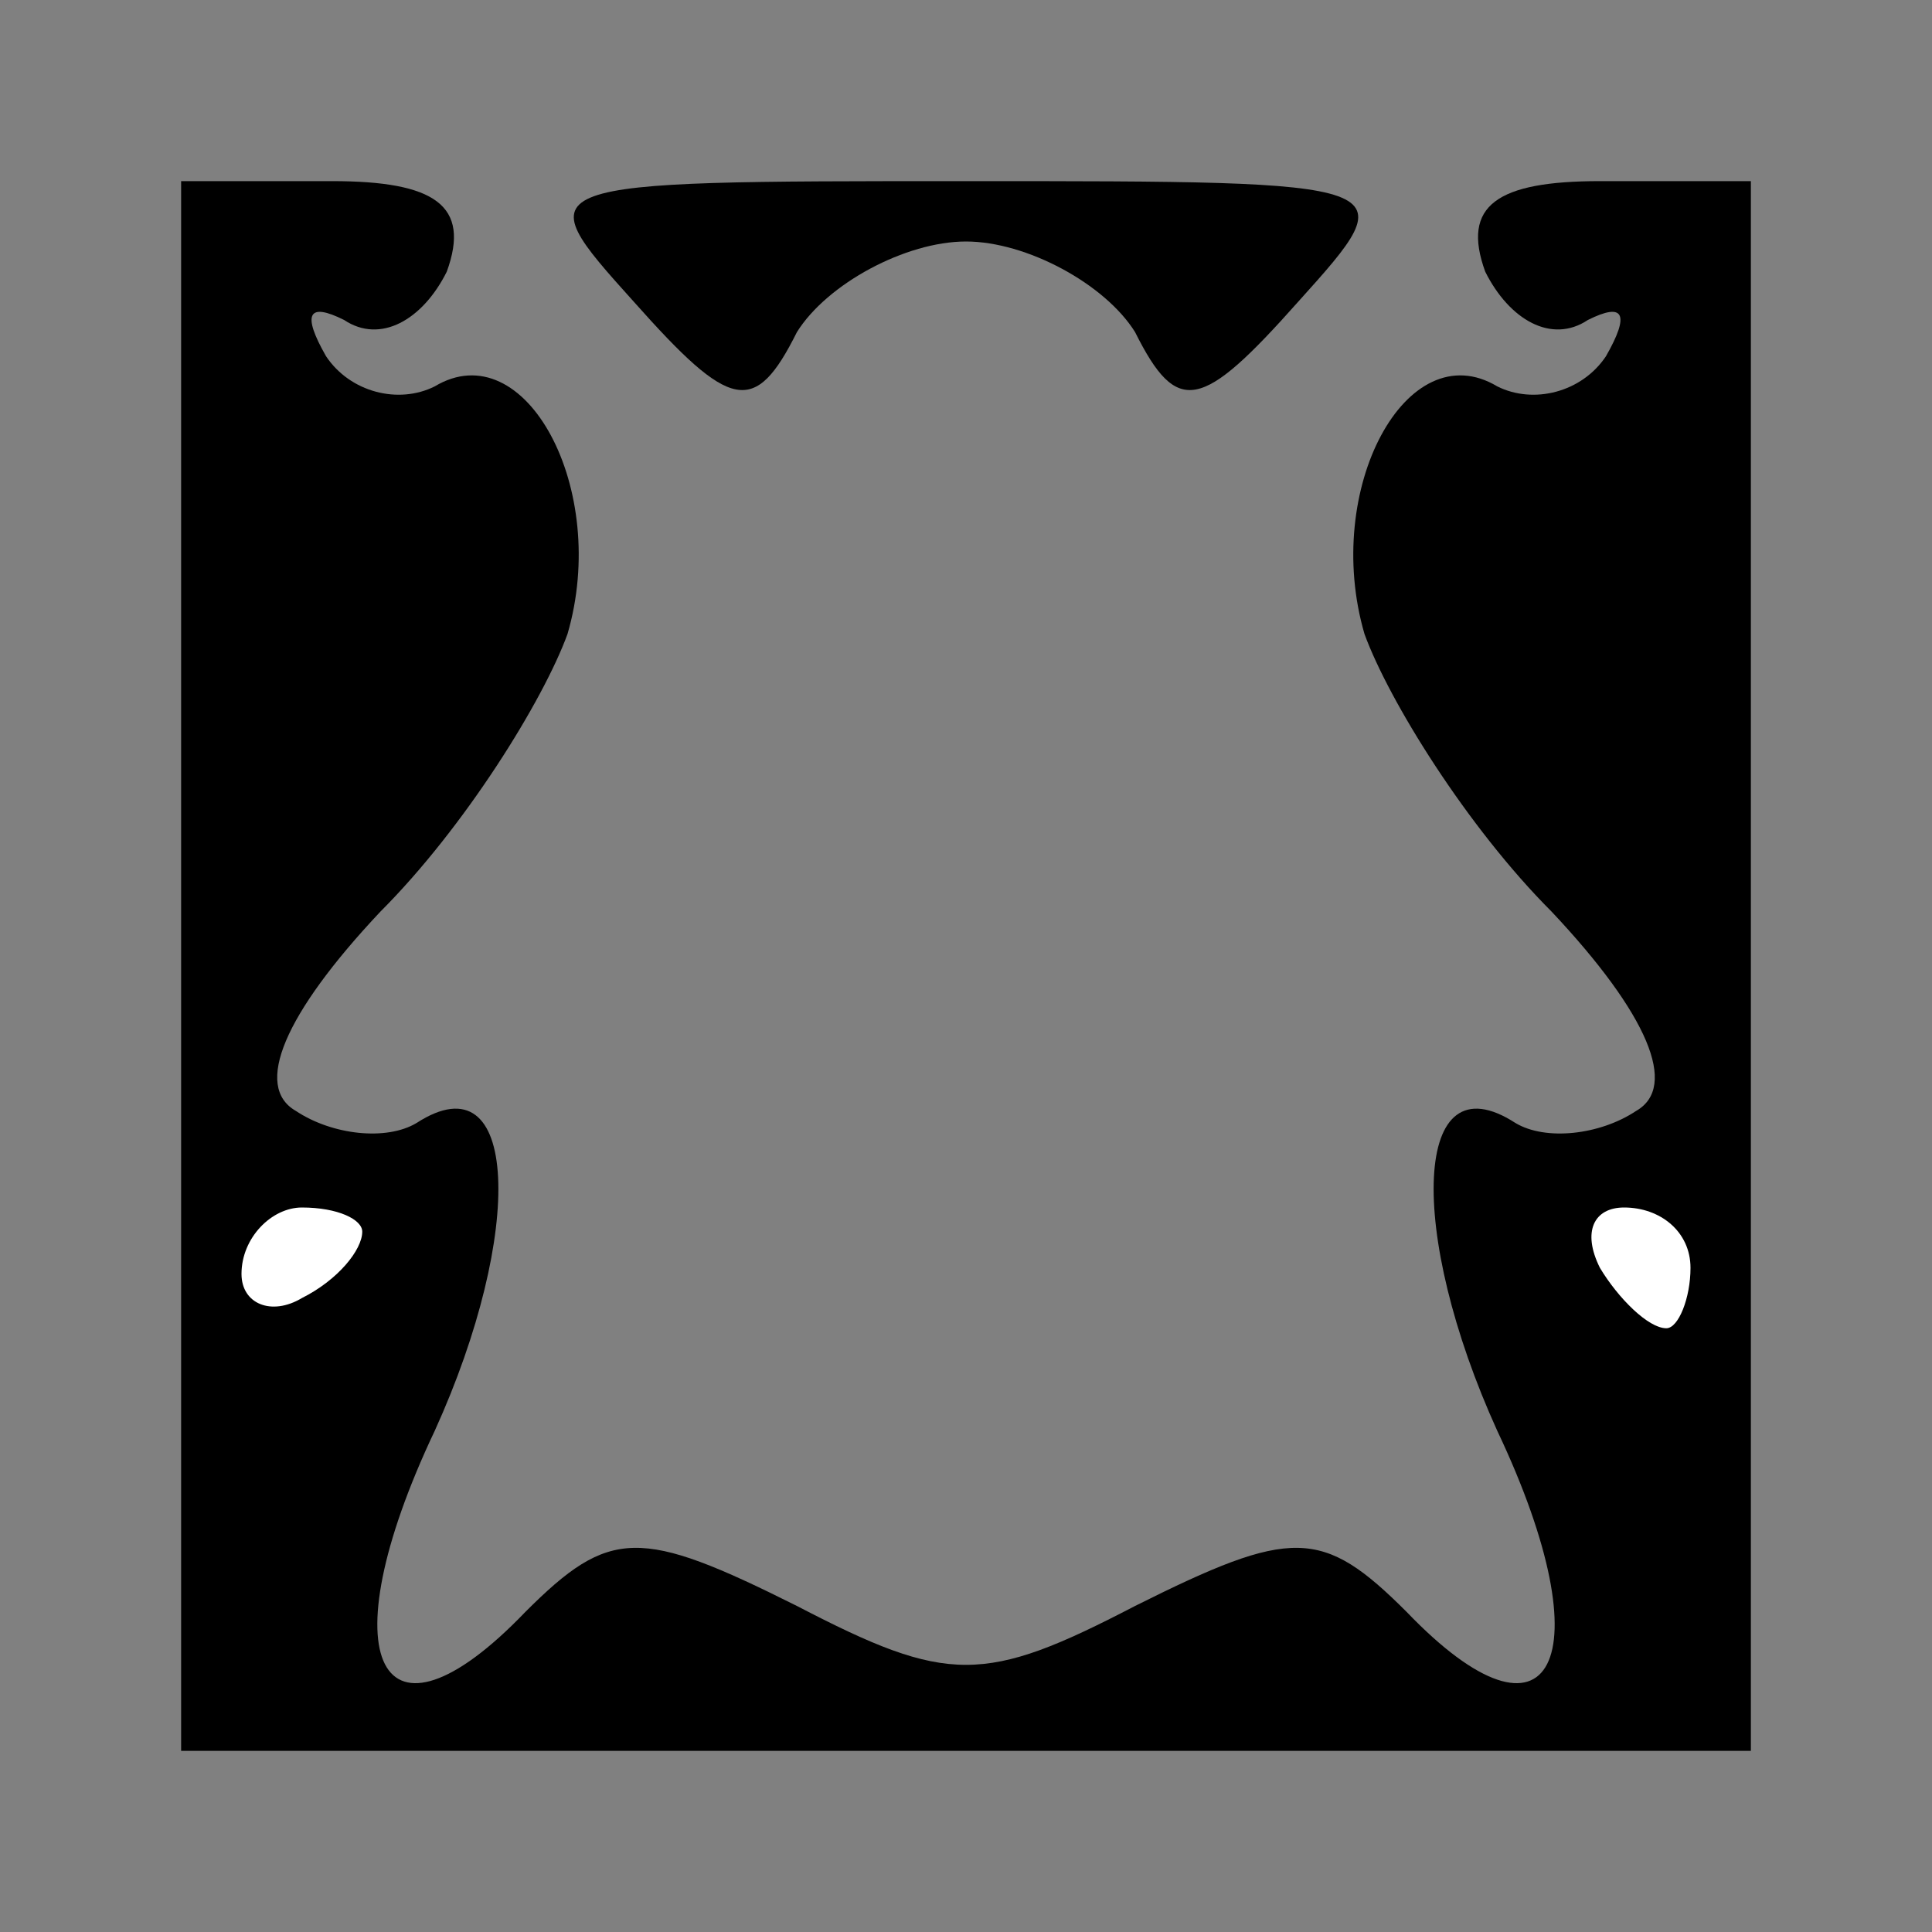 <?xml version="1.0" standalone="no"?>
<!DOCTYPE svg PUBLIC "-//W3C//DTD SVG 20010904//EN"
 "http://www.w3.org/TR/2001/REC-SVG-20010904/DTD/svg10.dtd">
<svg version="1.0" xmlns="http://www.w3.org/2000/svg"
 width="32pt" height="32pt" viewBox="0 0 32 32"
 preserveAspectRatio="xMidYMid meet">
<rect x="0" y="0" width="32" height="32" fill="#808080" stroke="none"/>
<g transform="translate(0,32) scale(0.1,-0.1)"
fill="#000000" stroke="none">
<path fill="#000000" stroke="none" d="M30 160 l0 -130 130 0 130 0 0 130 0
130 -25 0 c-17 0 -23 -4 -19 -15 4 -8 11 -12 17 -8 6 3 7 1 3 -6 -4 -6 -12 -8
-18 -5 -15 9 -29 -17 -22 -41 4 -11 17 -32 31 -46 16 -17 21 -29 14 -33 -6 -4
-15 -5 -20 -2 -17 11 -18 -18 -3 -51 18 -38 9 -55 -15 -30 -14 14 -19 14 -45
1 -25 -13 -31 -13 -56 0 -26 13 -31 13 -45 -1 -24 -25 -33 -8 -15 30 15 33 14
62 -3 51 -5 -3 -14 -2 -20 2 -7 4 -2 16 14 33 14 14 27 35 31 46 7 24 -7 50
-22 41 -6 -3 -14 -1 -18 5 -4 7 -3 9 3 6 6 -4 13 0 17 8 4 11 -2 15 -19 15
l-25 0 0 -130z"/>
<path fill="#ffffff" stroke="none" d="M60 116 c0 -3 -4 -8 -10 -11 -5 -3 -10
-1 -10 4 0 6 5 11 10 11 6 0 10 -2 10 -4z"/>
<path fill="#ffffff" stroke="none" d="M280 110 c0 -5 -2 -10 -4 -10 -3 0 -8
5 -11 10 -3 6 -1 10 4 10 6 0 11 -4 11 -10z"/>
<path fill="#000000" stroke="none" d="M105 270 c16 -18 20 -19 27 -5 5 8 18
15 28 15 10 0 23 -7 28 -15 7 -14 11 -13 27 5 18 20 18 20 -55 20 -73 0 -73 0
-55 -20z"/>
</g>
</svg>
